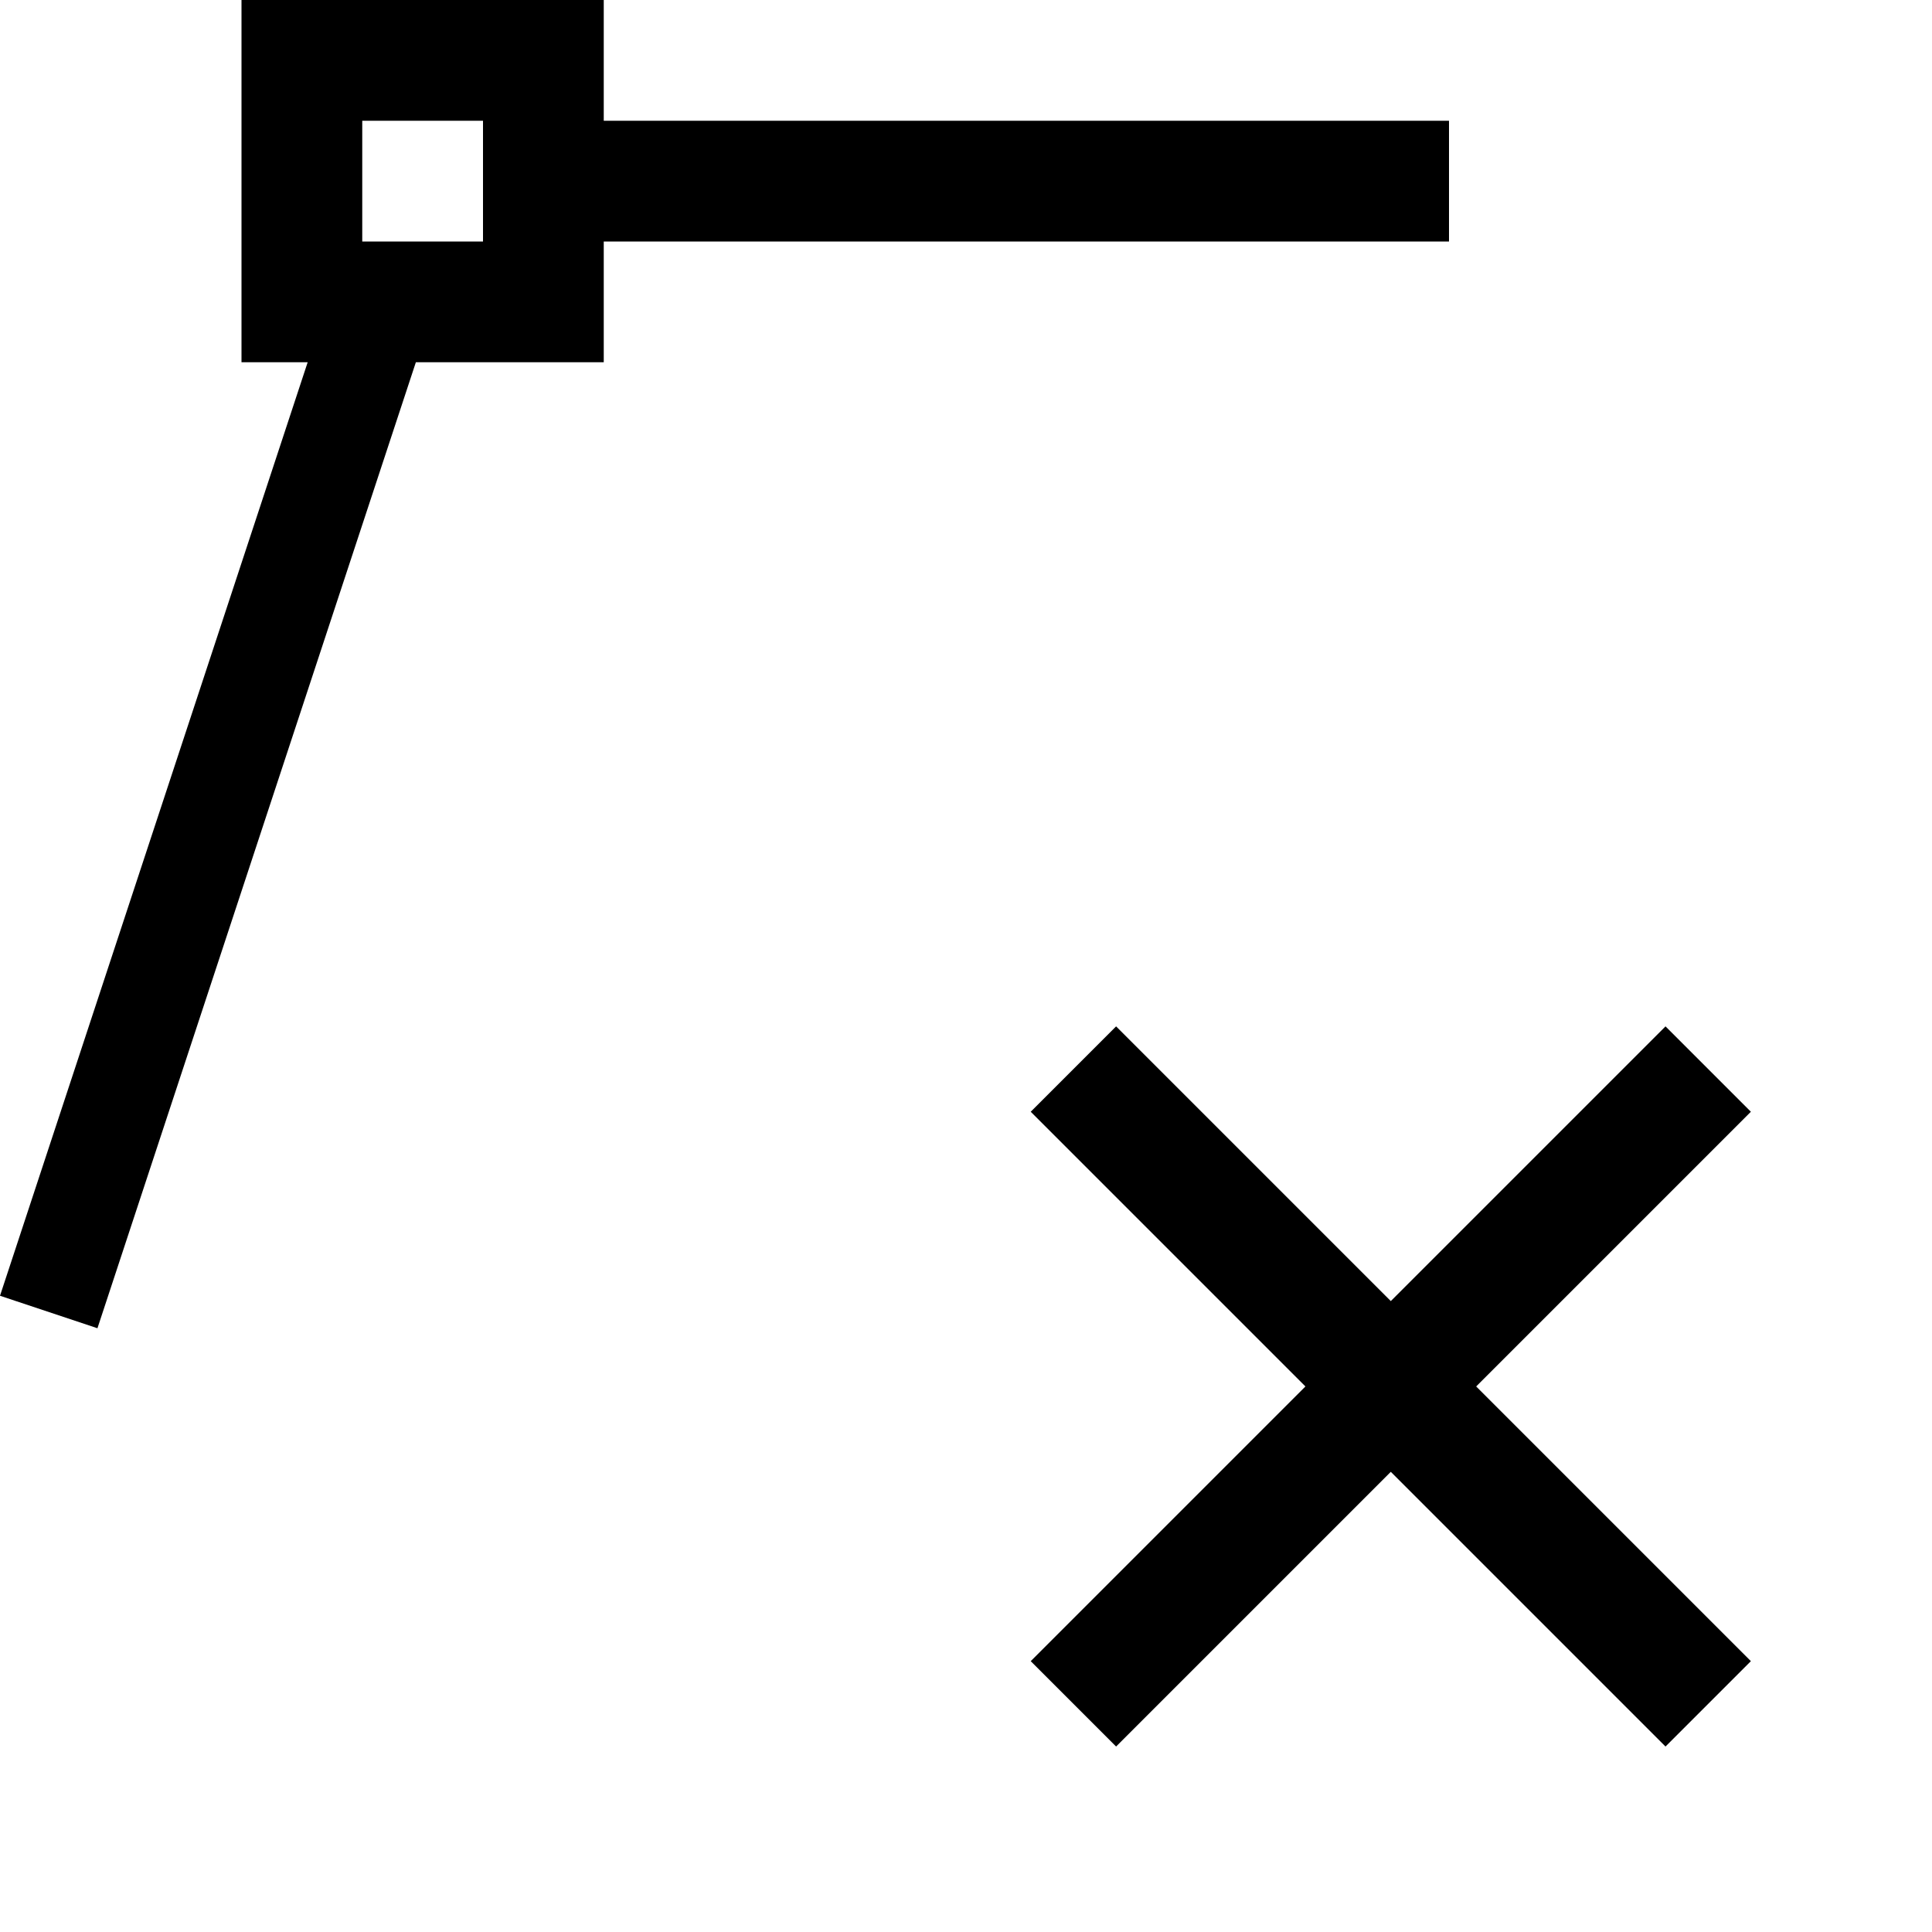 <svg id="icons" xmlns="http://www.w3.org/2000/svg" viewBox="0 0 16 16"><path d="M14.5 13.757l-.707.707-2.275-2.275-2.275 2.275-.707-.707 2.275-2.275-2.275-2.275.707-.707 2.275 2.275L13.793 8.5l.707.707-2.275 2.275zM5 3H3.444L.807 11 0 10.731 2.548 3H2V0h3v1h7v1H5zM4 2V1H3v1z"/></svg>